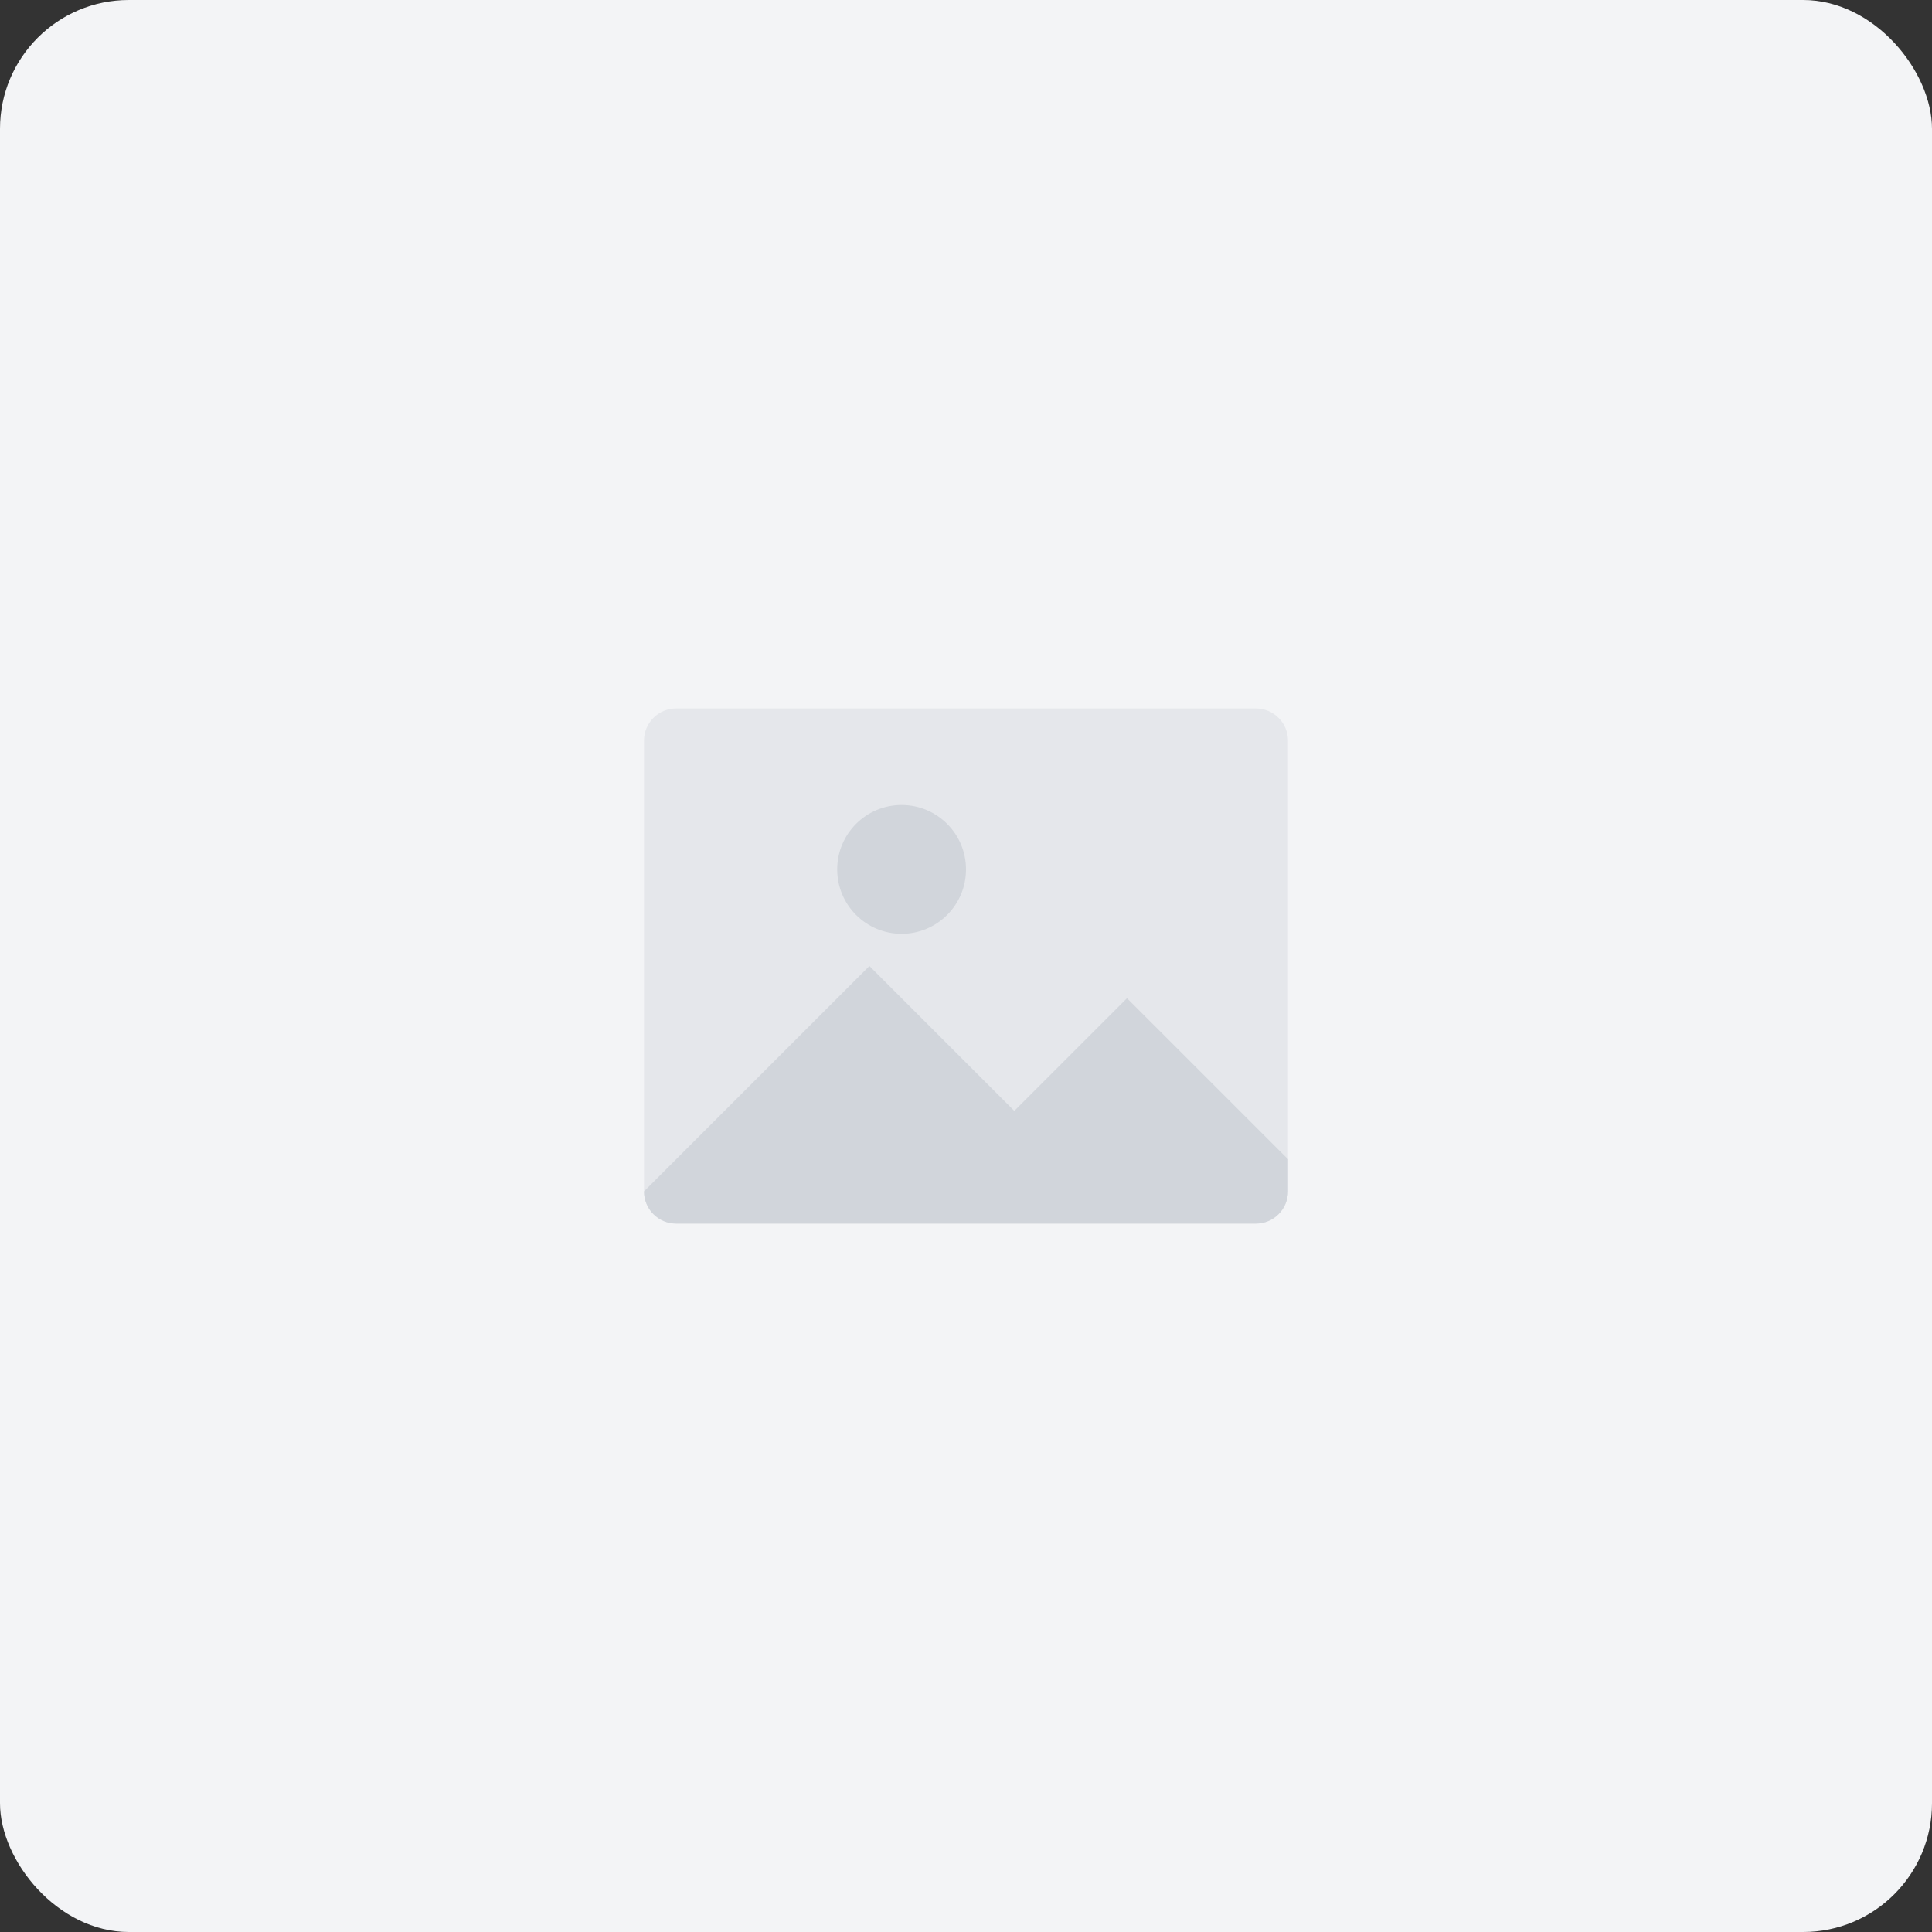 <svg width="120" height="120" viewBox="0 0 120 120" fill="none" xmlns="http://www.w3.org/2000/svg">
  <rect x="0" y="0" width="120" height="120" fill="#333333" stroke="none"/>
  <rect width="120" height="120" rx="8" fill="#F3F4F6"/>
  <path d="M42 44H78C79.105 44 80 44.895 80 46V74C80 75.105 79.105 76 78 76H42C40.895 76 40 75.105 40 74V46C40 44.895 40.895 44 42 44Z" fill="#E5E7EB"/>
  <path d="M40 74L54 60L63 69L70 62L80 72V74C80 75.105 79.105 76 78 76H42C40.895 76 40 75.105 40 74Z" fill="#D1D5DB"/>
  <circle cx="56" cy="54" r="4" fill="#D1D5DB"/>
</svg> 